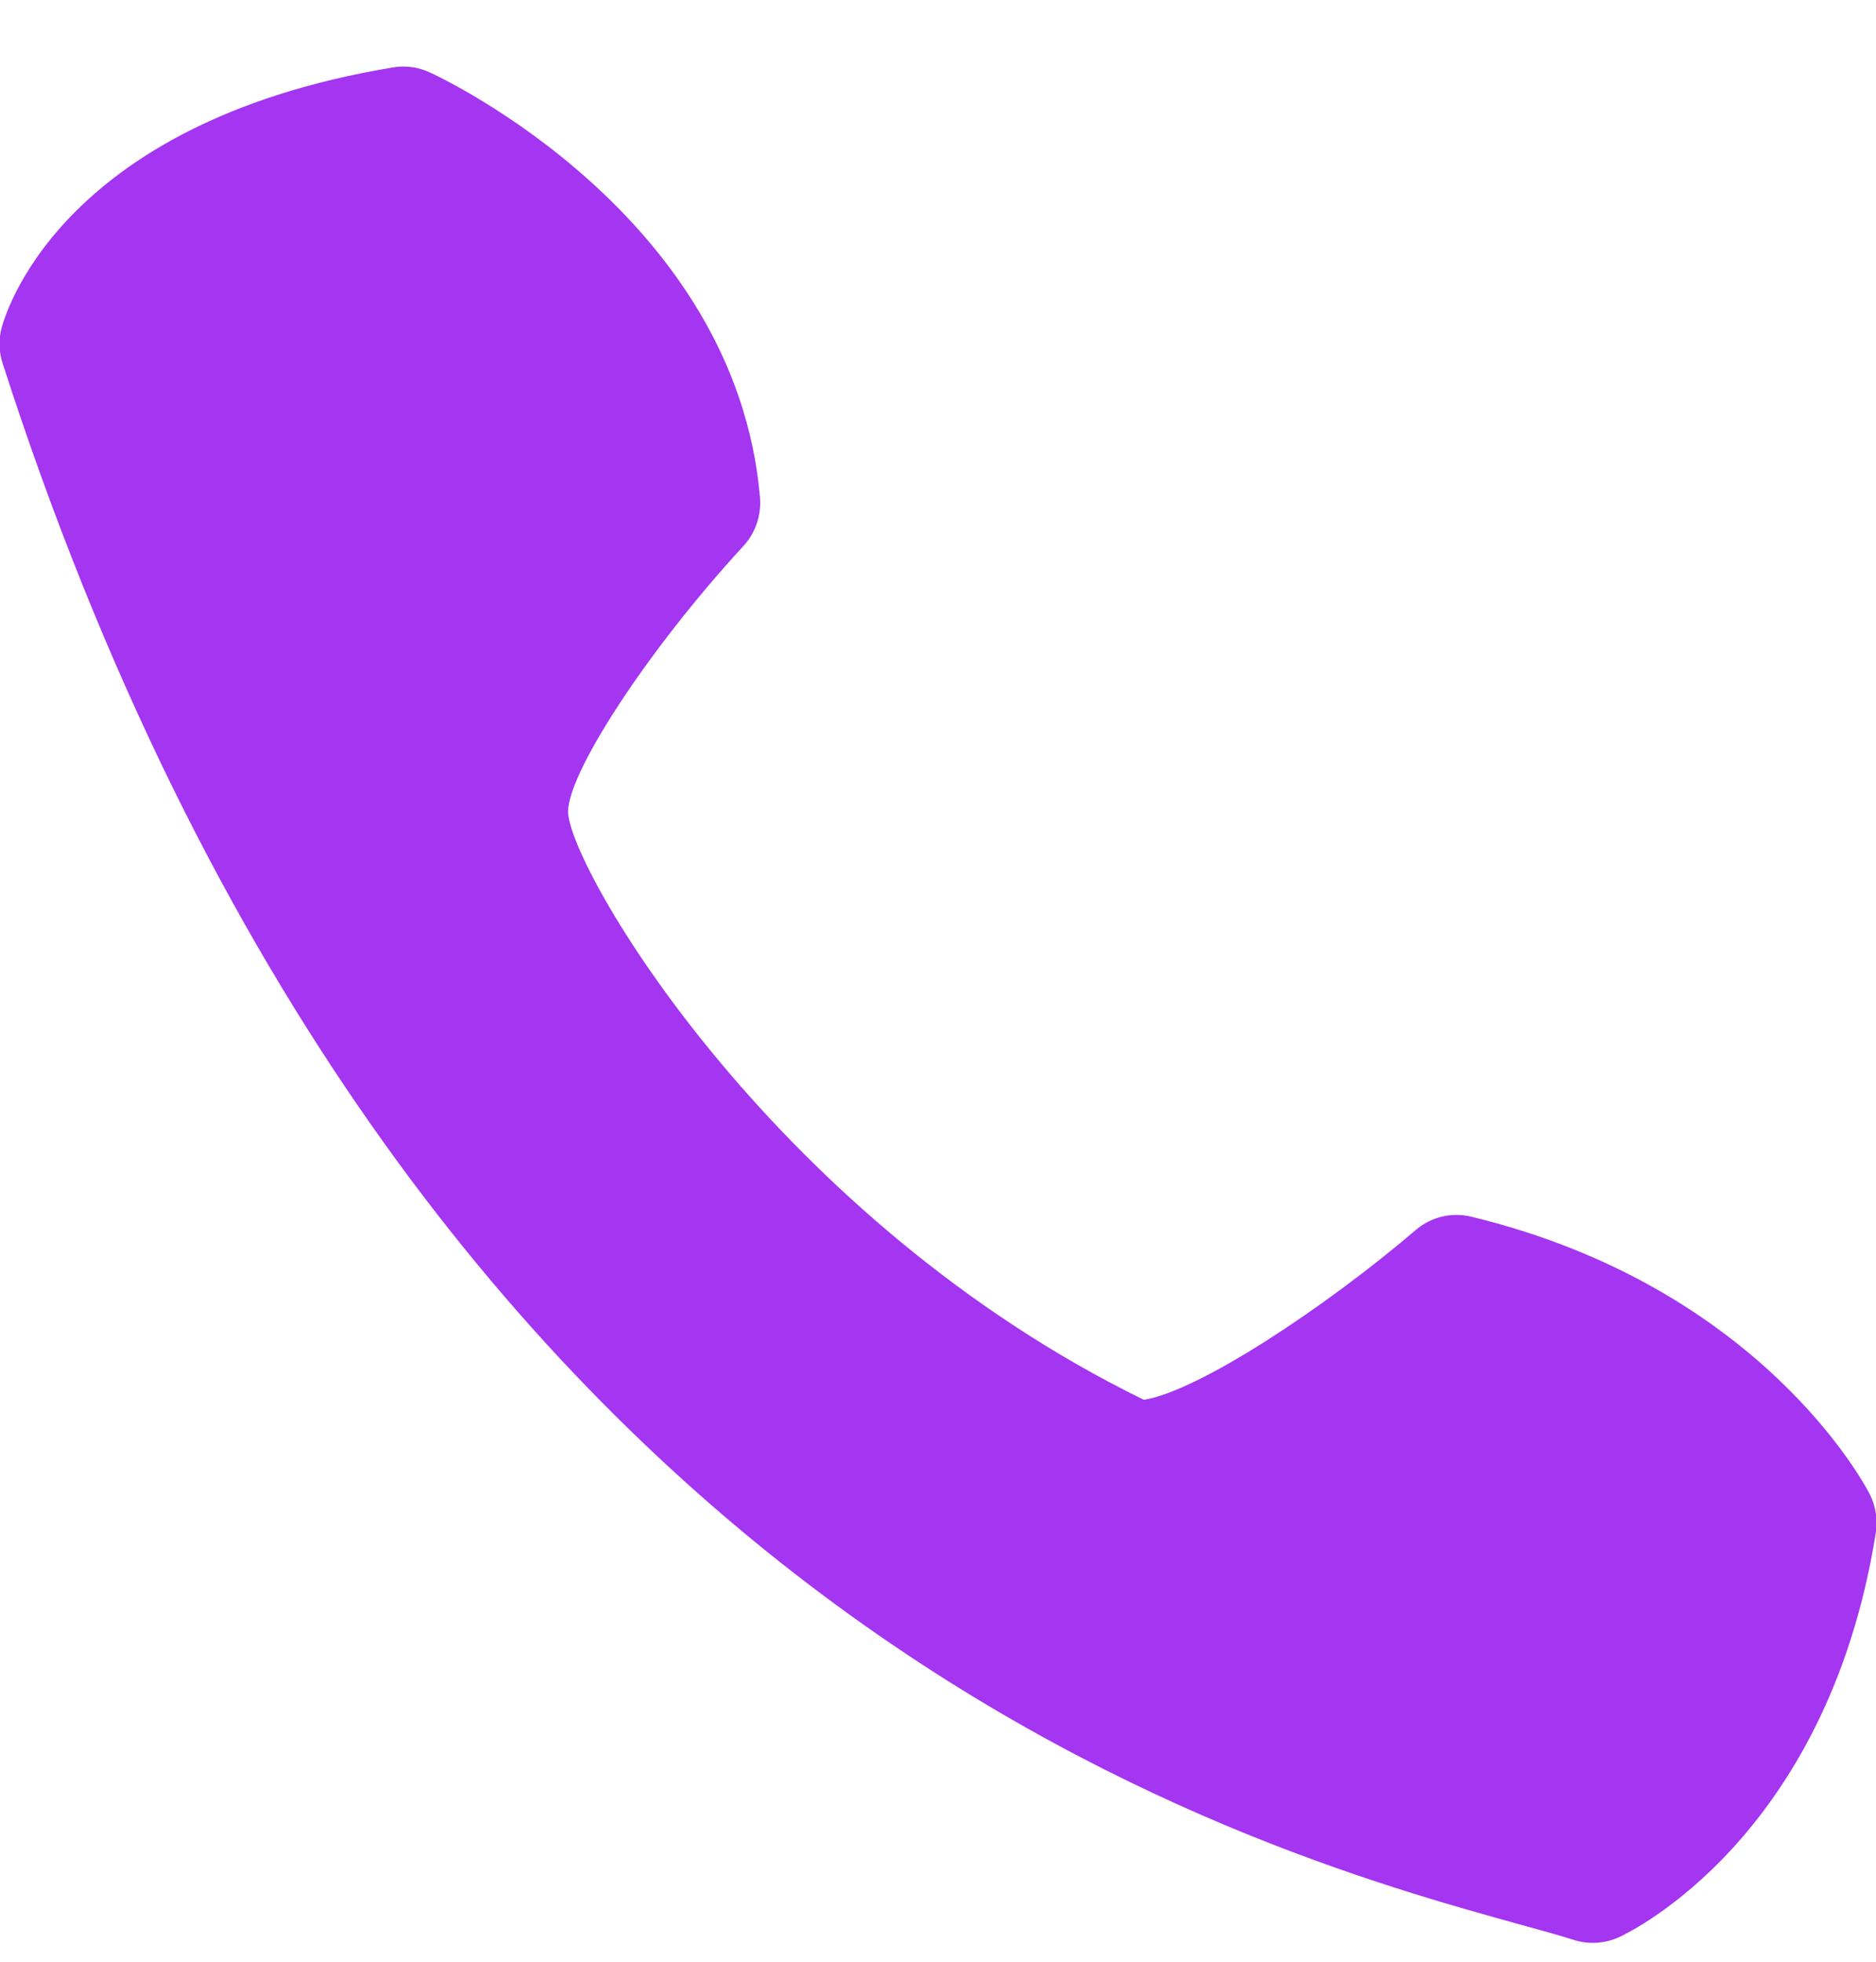 <svg width="22" height="23" viewBox="0 0 22 23" fill="none" xmlns="http://www.w3.org/2000/svg">
<path d="M8.912 5.828C8.626 2.533 5.188 0.916 5.042 0.85C4.906 0.786 4.754 0.765 4.606 0.791C0.637 1.45 0.04 3.76 0.016 3.856C-0.017 3.989 -0.012 4.13 0.031 4.261C4.765 18.949 14.603 21.671 17.837 22.567C18.086 22.636 18.292 22.691 18.448 22.742C18.626 22.8 18.819 22.789 18.989 22.711C19.088 22.666 21.425 21.565 21.997 17.974C22.022 17.817 21.997 17.656 21.925 17.515C21.874 17.416 20.651 15.089 17.261 14.267C17.146 14.238 17.026 14.237 16.91 14.264C16.795 14.292 16.688 14.347 16.598 14.425C15.529 15.338 14.051 16.312 13.414 16.412C9.14 14.323 6.754 10.313 6.664 9.553C6.611 9.125 7.591 7.624 8.717 6.403C8.788 6.326 8.842 6.235 8.875 6.136C8.909 6.037 8.921 5.932 8.912 5.828Z" fill="#A435F0"/>
</svg>
